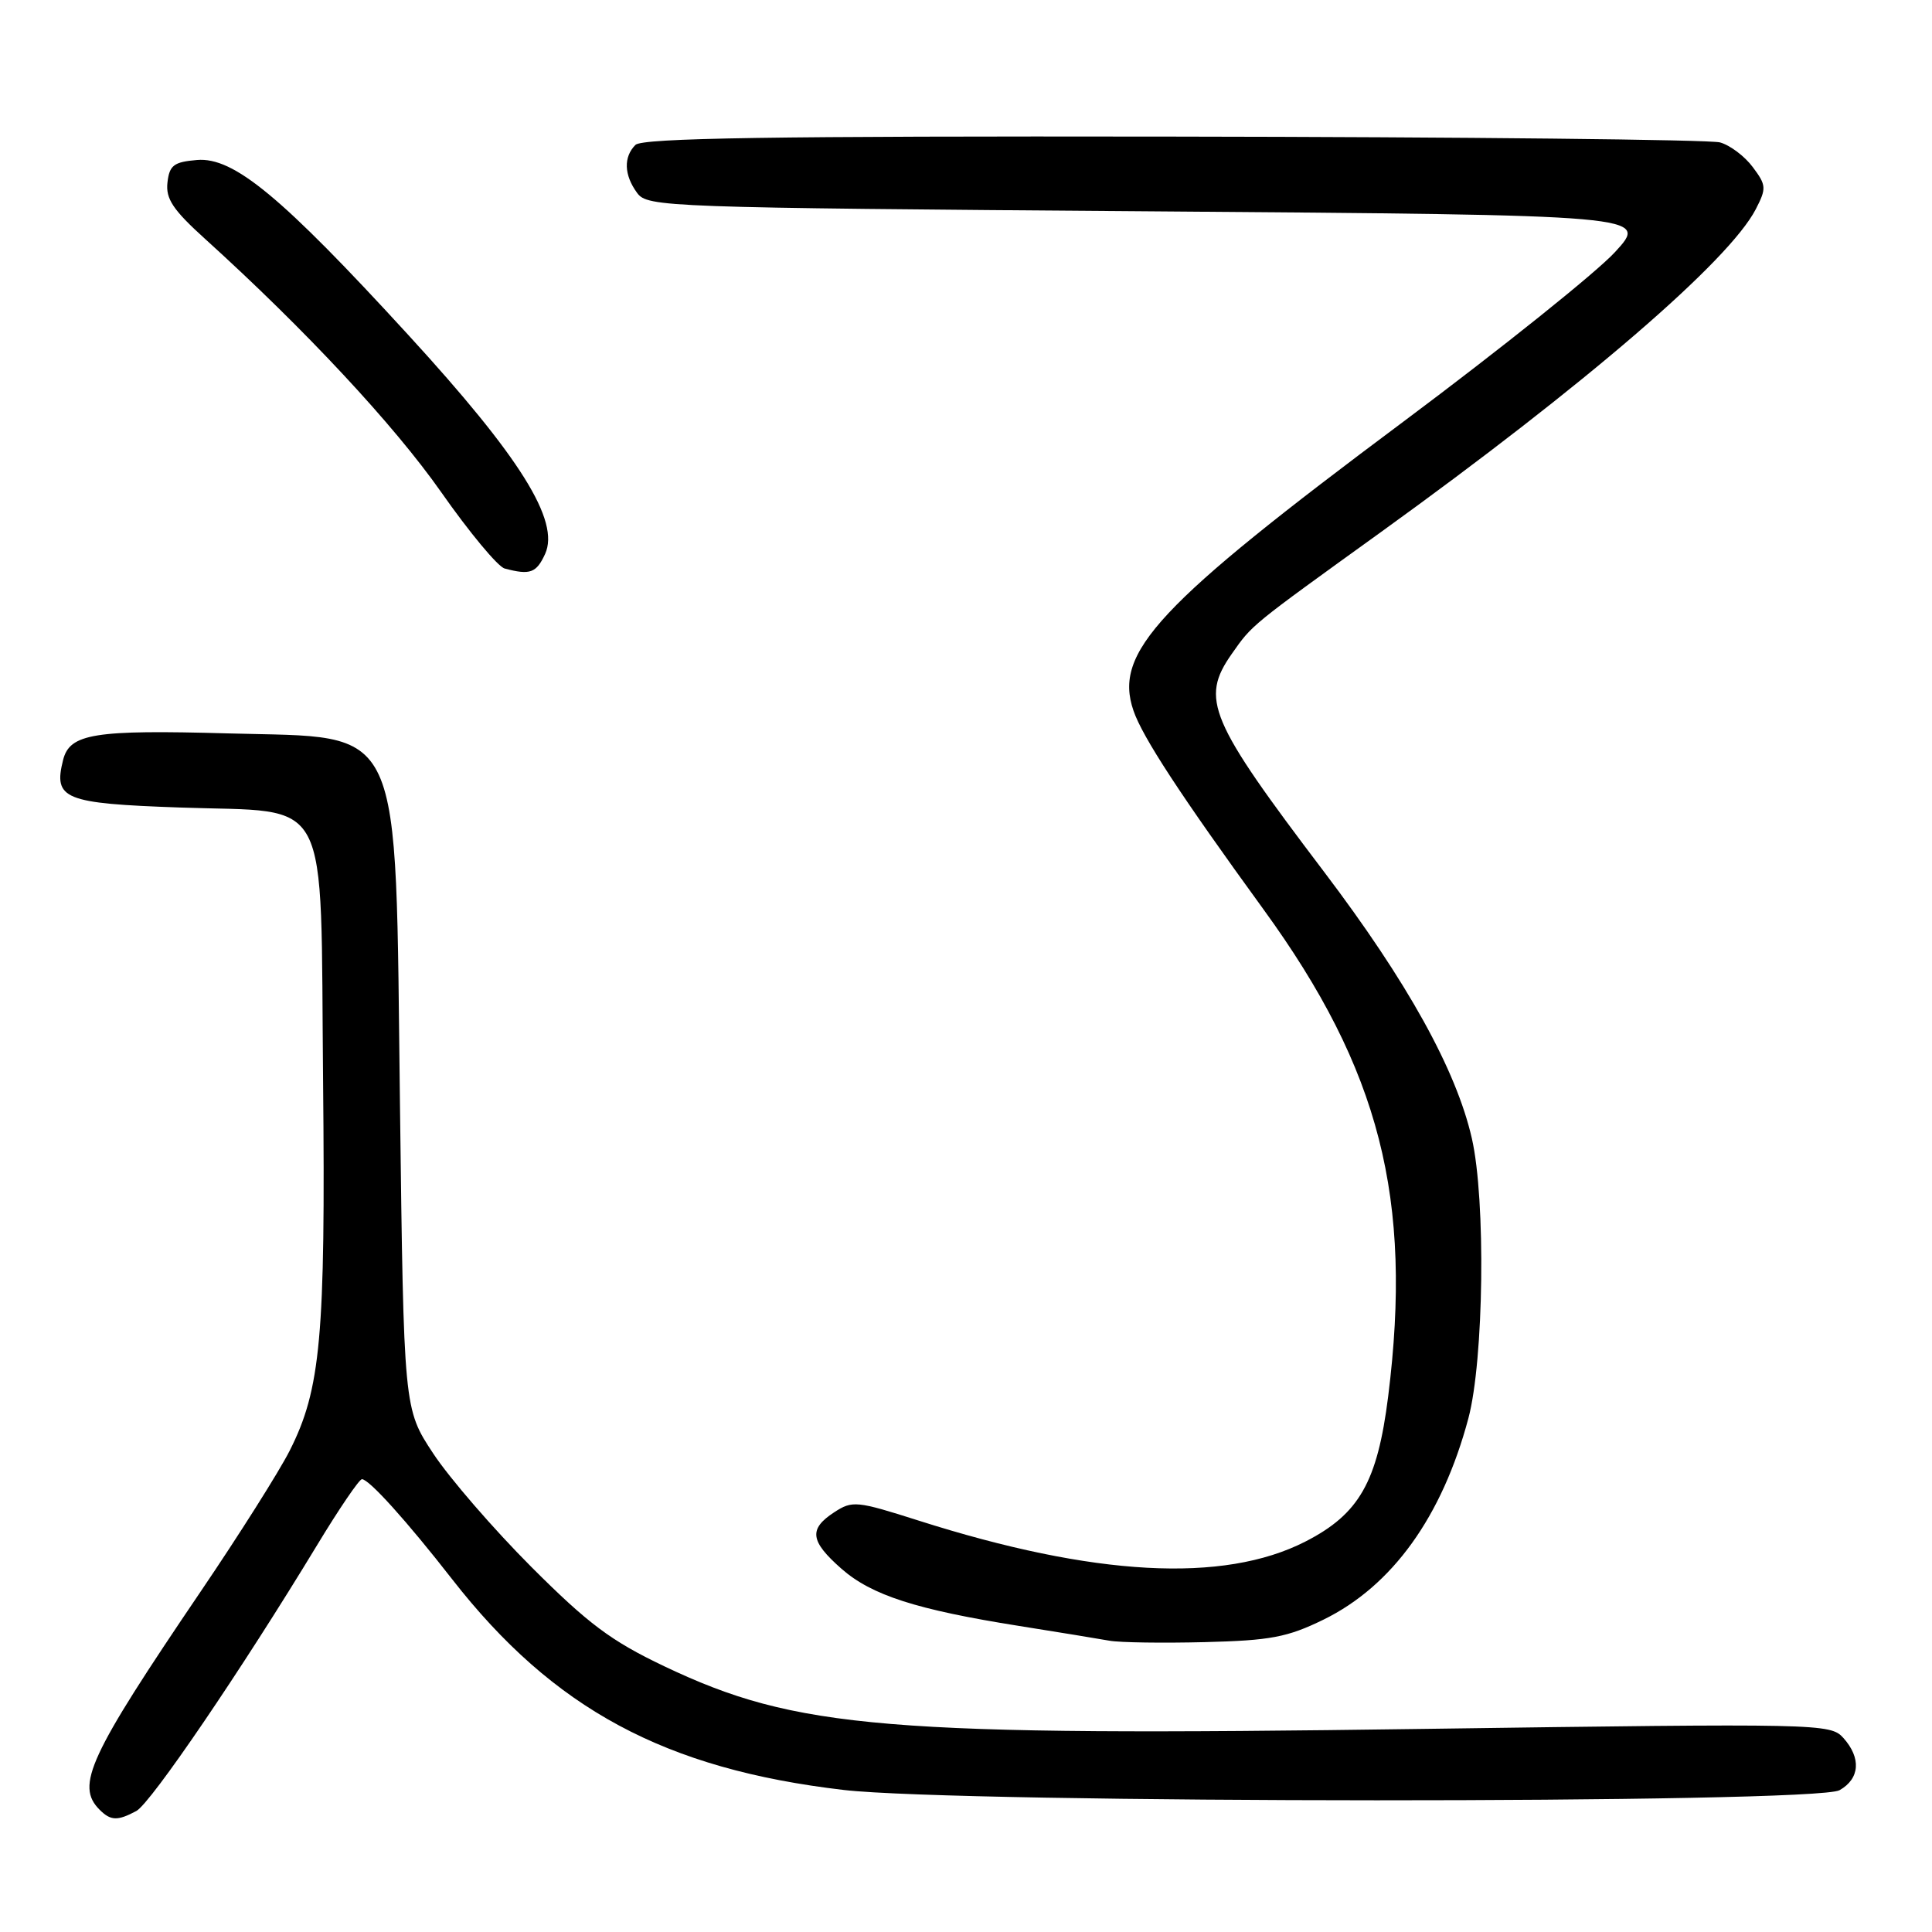 <?xml version="1.0" encoding="UTF-8" standalone="no"?>
<!DOCTYPE svg PUBLIC "-//W3C//DTD SVG 1.1//EN" "http://www.w3.org/Graphics/SVG/1.1/DTD/svg11.dtd" >
<svg xmlns="http://www.w3.org/2000/svg" xmlns:xlink="http://www.w3.org/1999/xlink" version="1.1" viewBox="0 0 256 256">
 <g >
 <path fill="currentColor"
d=" M 18.06 239.97 C 19.98 238.94 32.01 221.25 42.01 204.75 C 44.92 199.94 47.60 196.00 47.96 196.00 C 48.90 196.00 53.89 201.53 59.90 209.24 C 73.32 226.45 88.11 234.41 111.80 237.18 C 127.30 238.98 240.59 239.02 243.75 237.21 C 246.45 235.68 246.64 232.94 244.25 230.28 C 242.54 228.38 241.22 228.35 188.50 229.09 C 117.23 230.09 105.54 229.12 88.00 220.78 C 80.95 217.42 77.95 215.17 70.40 207.62 C 65.39 202.60 59.54 195.84 57.40 192.59 C 53.50 186.68 53.50 186.68 53.00 146.59 C 52.35 94.74 53.78 97.84 30.25 97.18 C 12.47 96.68 9.24 97.20 8.36 100.70 C 7.06 105.89 8.44 106.46 23.83 107.00 C 44.15 107.72 42.43 104.42 42.81 143.28 C 43.14 177.15 42.51 184.08 38.37 192.25 C 36.98 194.99 31.69 203.37 26.60 210.87 C 11.77 232.74 9.99 236.59 13.20 239.80 C 14.67 241.27 15.57 241.30 18.06 239.97 Z  M 175.37 214.61 C 184.48 210.15 191.09 200.97 194.57 187.93 C 196.62 180.22 196.89 159.01 195.03 150.85 C 192.96 141.77 186.49 130.10 175.43 115.50 C 160.20 95.41 159.02 92.63 163.21 86.65 C 165.97 82.73 165.52 83.09 183.00 70.49 C 210.10 50.94 229.10 34.58 232.65 27.72 C 234.08 24.95 234.05 24.54 232.25 22.14 C 231.19 20.71 229.24 19.24 227.91 18.87 C 226.58 18.50 193.98 18.15 155.45 18.10 C 102.19 18.02 85.11 18.29 84.20 19.20 C 82.60 20.80 82.68 23.19 84.42 25.56 C 85.79 27.44 87.97 27.52 152.17 28.00 C 218.50 28.50 218.50 28.50 214.00 33.40 C 211.53 36.09 198.93 46.18 186.01 55.83 C 153.33 80.21 147.53 86.42 150.19 94.16 C 151.38 97.66 156.45 105.40 167.42 120.50 C 182.85 141.73 187.22 158.83 183.94 185.03 C 182.51 196.39 180.10 200.62 172.96 204.27 C 162.10 209.82 144.96 208.89 121.70 201.48 C 113.50 198.87 112.94 198.81 110.53 200.39 C 107.13 202.61 107.34 204.21 111.50 207.87 C 115.50 211.38 121.41 213.28 135.00 215.44 C 140.22 216.27 145.62 217.15 147.00 217.40 C 148.38 217.65 154.07 217.73 159.64 217.59 C 168.35 217.37 170.58 216.95 175.37 214.61 Z  M 72.23 73.40 C 74.22 69.02 68.94 60.57 54.07 44.35 C 37.27 26.01 30.96 20.79 26.10 21.20 C 23.03 21.46 22.45 21.90 22.19 24.18 C 21.94 26.34 22.92 27.81 27.19 31.67 C 40.43 43.66 52.19 56.28 58.45 65.20 C 62.19 70.54 65.98 75.10 66.87 75.33 C 70.24 76.23 71.07 75.93 72.23 73.40 Z "/>
</g>
</svg>